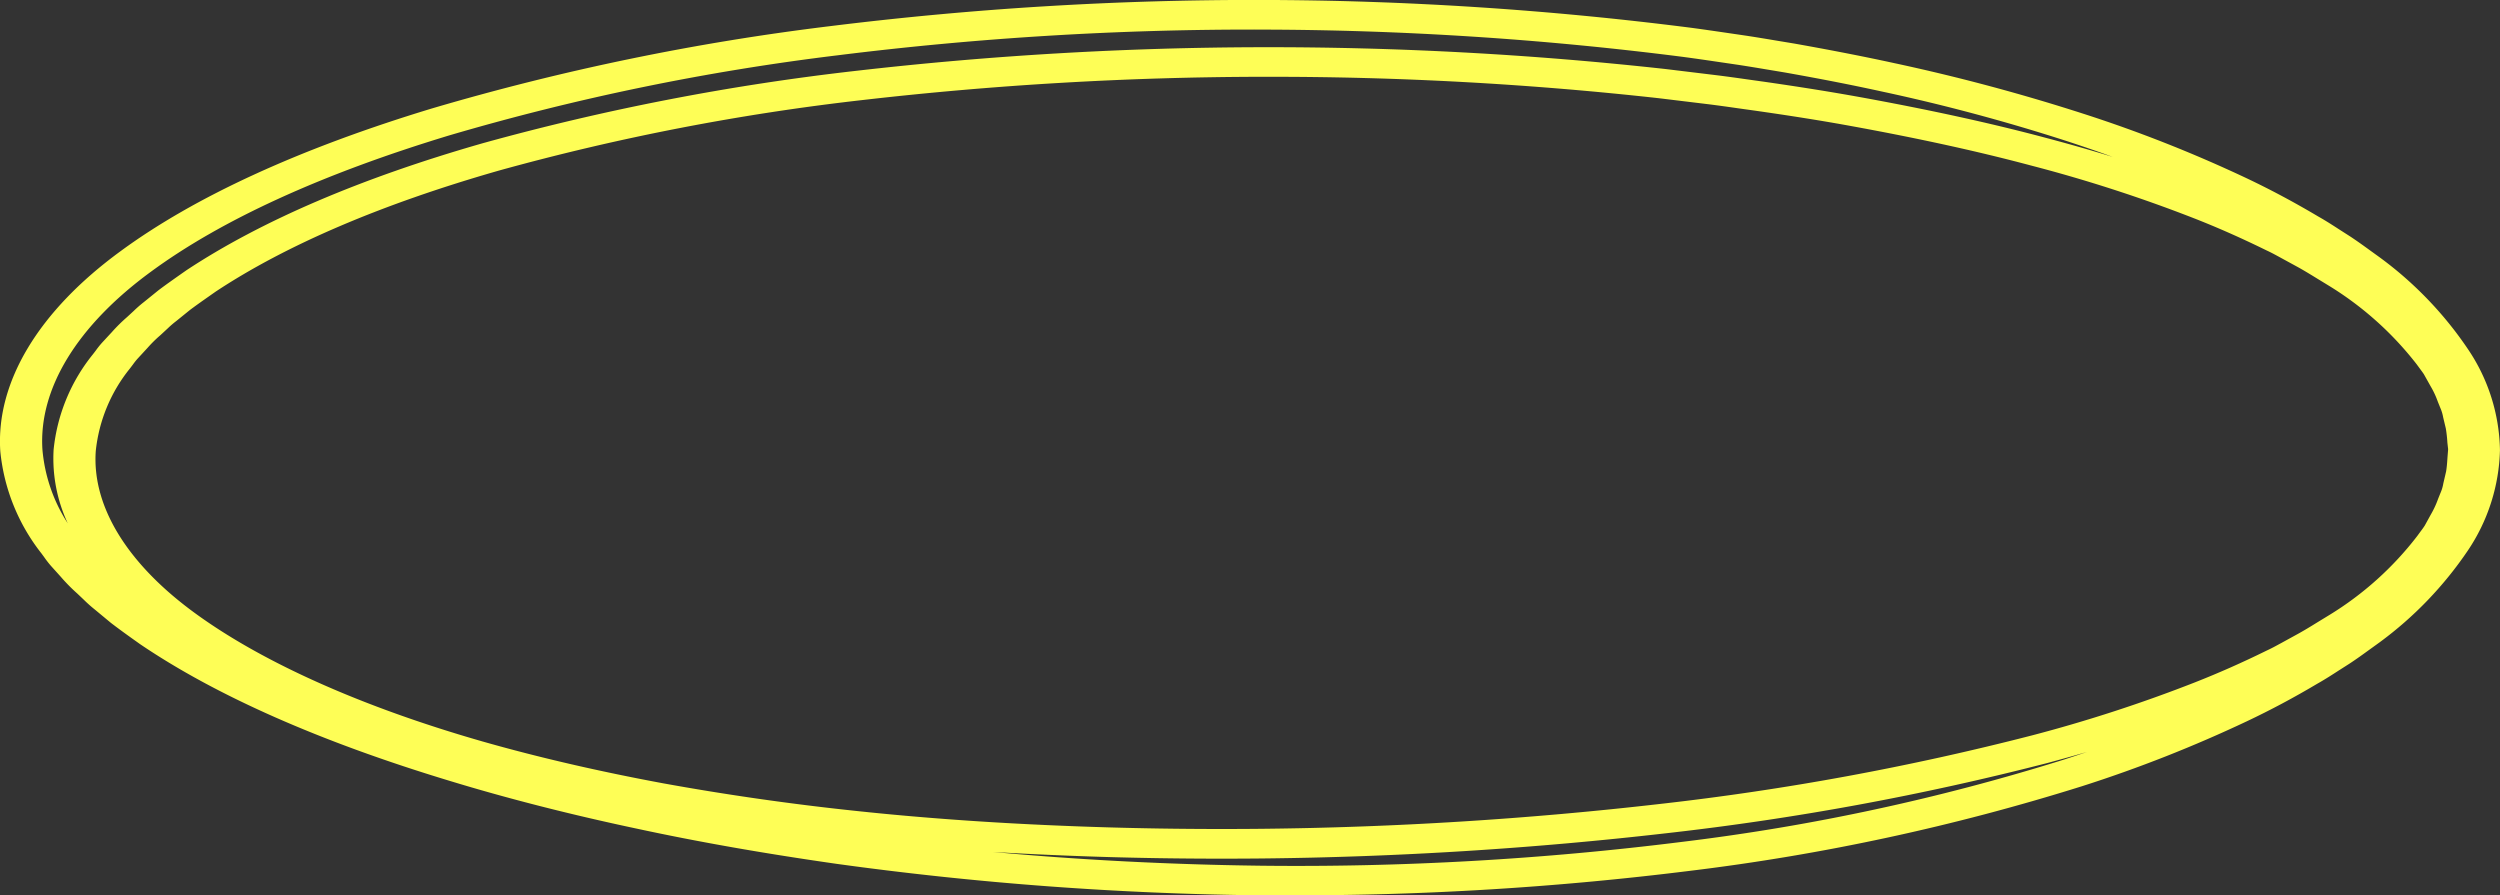<svg xmlns="http://www.w3.org/2000/svg" width="241.164" height="86.378" viewBox="0 0 241.164 86.378">
  <rect x="0" y="0" width="241.164" height="86.378" fill="#333333" stroke="none"/>
  <g id="Group_7198" data-name="Group 7198" transform="translate(-53.746)">
    <path id="Path_5204" data-name="Path 5204" d="M75.556,49.055c-.907,0-1.815,0-2.724-.009A323.8,323.8,0,0,1,31.851,46c-7.042-1.009-13.357-2.122-19.318-3.409C6.188,41.244.117,39.693-5.5,37.978c-12.439-3.77-22.465-8.2-29.789-13.169l-.311-.222c-.846-.6-1.695-1.21-2.5-1.828l-1.552-1.287a13.486,13.486,0,0,1-1.055-.94l-.652-.618a17.051,17.051,0,0,1-1.58-1.608l-.935-1.037a10.226,10.226,0,0,1-.652-.838l-.263-.361a18.872,18.872,0,0,1-3.978-9.894C-49.188-.47-45.073-7.311-37.17-13.087c7.177-5.27,17.3-9.91,30.082-13.786A237.2,237.2,0,0,1,31.275-34.8a332.327,332.327,0,0,1,83.073.157c1.119.15,2.227.312,3.336.474l1.659.243c1.114.164,2.2.347,3.293.53l1.659.275c3.683.655,6.843,1.275,9.7,1.9a187.268,187.268,0,0,1,18.125,4.851,130.6,130.6,0,0,1,15.887,6.279c2.312,1.1,4.552,2.3,6.838,3.657.693.389,1.369.824,2.039,1.259l1.017.65c.706.467,1.328.916,1.95,1.368l.91.657a35.736,35.736,0,0,1,8.553,8.908,17.9,17.9,0,0,1,3.053,9.695,18.112,18.112,0,0,1-3.1,9.685,35.994,35.994,0,0,1-8.507,8.85l-.979.706c-.619.449-1.239.9-1.9,1.333l-1.055.673c-.67.435-1.346.87-2.082,1.284-2.245,1.335-4.485,2.53-6.807,3.629a129.292,129.292,0,0,1-15.885,6.256,211.549,211.549,0,0,1-37.817,8.163,306.241,306.241,0,0,1-38.681,2.363M47,44.863c8.433.773,17.1,1.217,25.888,1.326a298.5,298.5,0,0,0,40.615-2.305,206.017,206.017,0,0,0,36.849-7.947q1.1-.358,2.179-.724-1.9.552-3.871,1.081a266.414,266.414,0,0,1-36.63,6.753,376.45,376.45,0,0,1-39.145,2.444c-6.731.065-13.415-.042-19.863-.322Q49.981,45.04,47,44.863M73.27-29.915h-.413a342.629,342.629,0,0,0-38.3,2.226A227.335,227.335,0,0,0-.673-20.866c-11.292,3.233-20.48,7.158-27.3,11.664l-.41.287c-.7.493-1.412.988-2.082,1.49l-1.348,1.09a9.3,9.3,0,0,0-.77.662l-.739.685a12.563,12.563,0,0,0-1.218,1.2l-.979,1.062a5.992,5.992,0,0,0-.428.537l-.308.407a15.133,15.133,0,0,0-3.3,7.971c-.377,5.385,3.109,11,9.812,15.809,6.534,4.7,16.035,8.917,27.48,12.2C3.109,35.731,8.986,37.092,15.2,38.244c6.175,1.12,12.475,2.02,18.714,2.673,6.1.648,12.61,1.118,19.361,1.4,6.348.271,12.926.377,19.552.312a370.411,370.411,0,0,0,38.528-2.4,261.382,261.382,0,0,0,35.865-6.61,140.862,140.862,0,0,0,15.722-5.117c2.314-.912,4.575-1.912,6.919-3.066.548-.252.986-.5,1.432-.741l1.7-.933c.632-.354,1.241-.729,1.85-1.106l1.073-.655a31.262,31.262,0,0,0,8.471-7.616l.275-.377c.158-.208.313-.419.449-.629l.571-1.039A8.977,8.977,0,0,0,186.4,10.8l.227-.565a3.86,3.86,0,0,0,.278-.93l.268-1.153c.069-.4.1-.856.13-1.315l.064-.826-.071-.632a12.823,12.823,0,0,0-.148-1.356l-.257-1.078a3.987,3.987,0,0,0-.273-.91l-.242-.6a8.491,8.491,0,0,0-.7-1.5l-.647-1.155c-.1-.153-.252-.359-.405-.565l-.293-.4A31.655,31.655,0,0,0,175.8-9.8l-1.042-.636c-.607-.373-1.208-.743-1.848-1.1l-1.562-.852c-.566-.31-1.009-.555-1.5-.78-2.429-1.192-4.689-2.192-6.957-3.083a139.989,139.989,0,0,0-15.742-5.1c-5.107-1.365-10.811-2.618-17.442-3.826-2.694-.491-5.591-.954-9.121-1.46l-1.685-.236c-.976-.139-1.95-.278-2.936-.4l-4.725-.574a338.55,338.55,0,0,0-37.97-2.067m-.428-4.555a322.31,322.31,0,0,0-40.832,2.481A232.032,232.032,0,0,0-5.474-24.256C-17.755-20.53-27.432-16.11-34.231-11.113-41.359-5.9-45.078.19-44.7,6.045a15.552,15.552,0,0,0,2.444,7.117A14.782,14.782,0,0,1-43.62,6.041a17.414,17.414,0,0,1,3.795-9.193l.268-.349a8.723,8.723,0,0,1,.624-.78L-38-5.288A15.673,15.673,0,0,1-36.54-6.732l.645-.595a12.4,12.4,0,0,1,1.009-.879l1.4-1.132c.754-.565,1.491-1.081,2.227-1.6l.451-.315c7.235-4.779,16.84-8.892,28.6-12.259A233.173,233.173,0,0,1,33.877-30.5a348.916,348.916,0,0,1,78.033-.16l4.745.576c1.03.125,2.041.268,3.056.412l1.667.234c3.621.521,6.585,1,9.35,1.5,6.776,1.236,12.62,2.518,17.862,3.92q3.33.882,6.427,1.833-2.248-.816-4.6-1.581a181.677,181.677,0,0,0-17.62-4.717c-2.8-.616-5.892-1.224-9.457-1.856l-1.651-.275c-1.053-.176-2.105-.352-3.17-.509l-1.669-.245c-1.081-.16-2.164-.317-3.254-.463a324.742,324.742,0,0,0-40.753-2.636" transform="translate(102.539 37.323)" fill="#fefe56"/>
  </g>
</svg>
